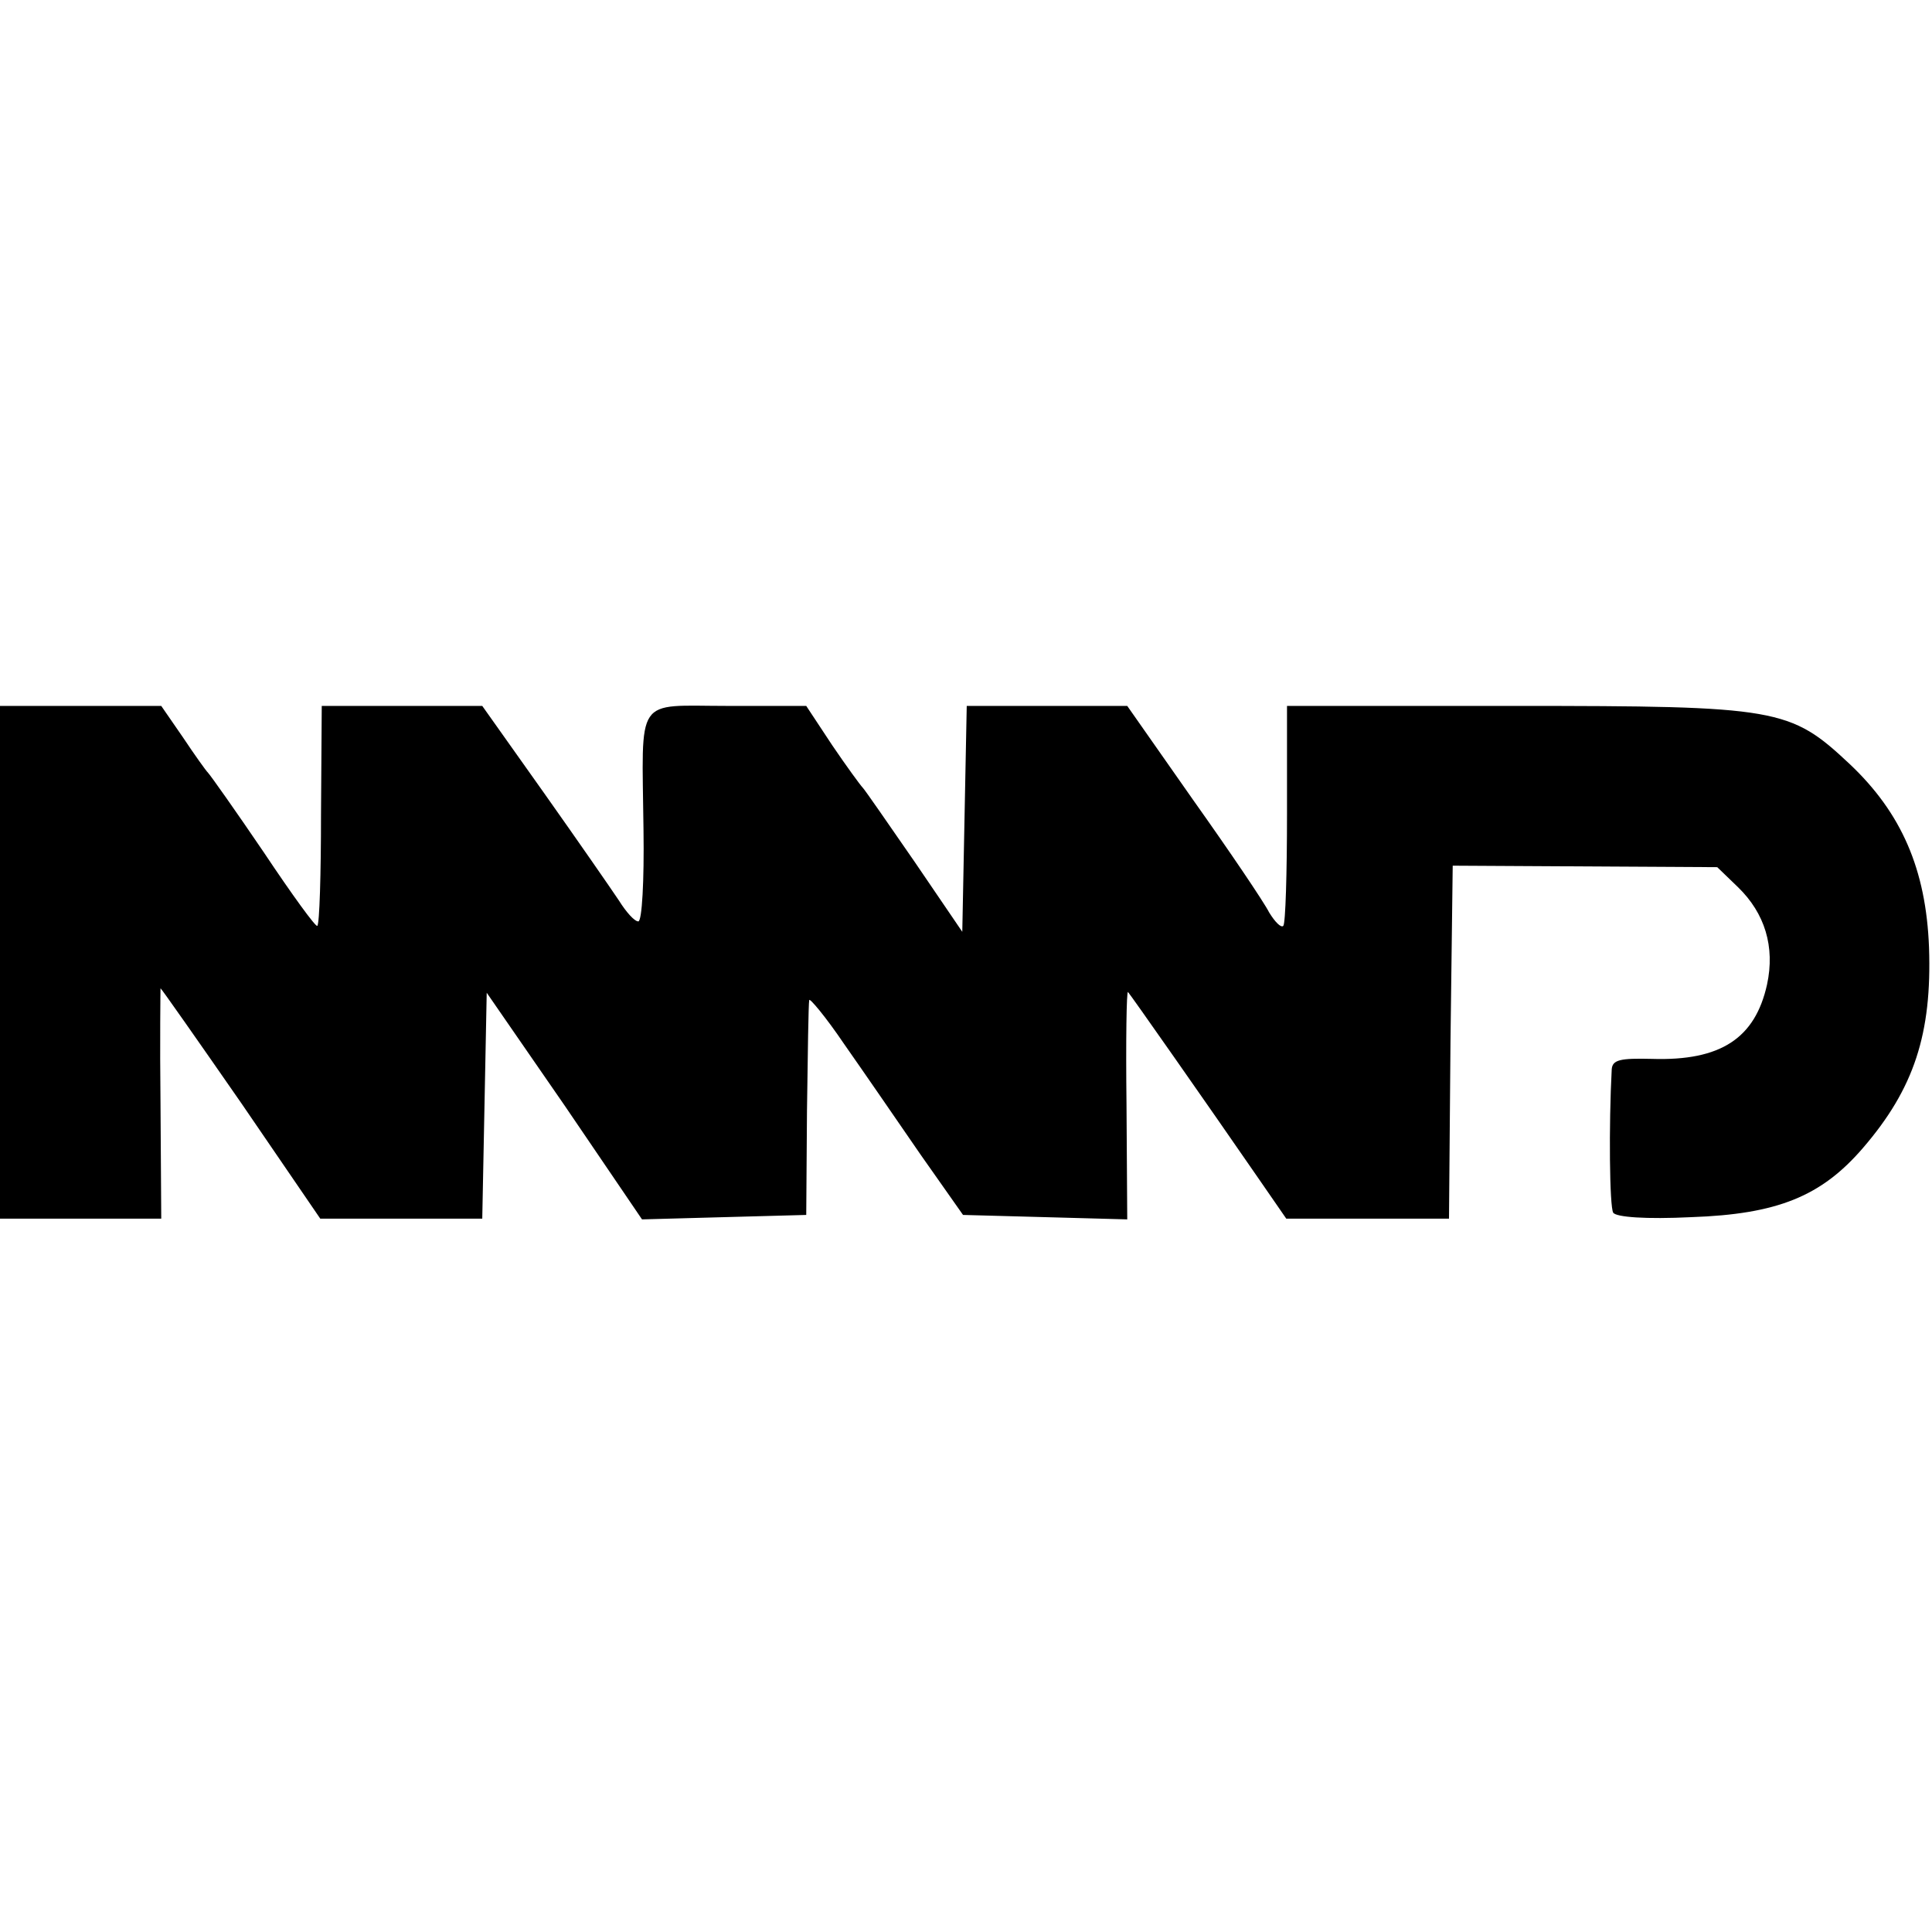 <?xml version="1.0" standalone="no"?>
<!DOCTYPE svg PUBLIC "-//W3C//DTD SVG 20010904//EN"
 "http://www.w3.org/TR/2001/REC-SVG-20010904/DTD/svg10.dtd">
<svg version="1.0" xmlns="http://www.w3.org/2000/svg"
 width="260pt" height="260pt" viewBox="0 0 260 260"
 preserveAspectRatio="xMidYMid meet">
<g transform="translate(0,260) scale(0.1,-0.1)"
fill="#000000" stroke="none">
<path d="M0 1305 l0 -345 108 0 109 0 -1 155 c-1 85 0 155 0 155 1 0 50 -70
109 -155 l106 -155 109 0 109 0 3 152 3 152 105 -152 104 -153 110 3 111 3 1
140 c1 77 2 144 3 149 0 4 22 -22 47 -59 26 -37 72 -104 103 -149 l57 -81 111
-3 110 -3 -1 155 c-1 85 0 153 2 151 3 -3 106 -150 175 -250 l38 -55 109 0
110 0 2 238 3 237 178 -1 178 -1 28 -27 c36 -35 50 -80 39 -131 -16 -72 -62
-103 -155 -100 -42 1 -53 -1 -54 -14 -4 -75 -3 -185 2 -193 4 -6 44 -9 105 -6
116 4 175 28 231 93 69 80 93 154 89 270 -4 105 -37 181 -107 247 -80 75 -96
78 -450 78 l-307 0 0 -145 c0 -80 -2 -148 -5 -151 -3 -3 -11 5 -19 18 -7 14
-53 82 -102 151 l-89 127 -108 0 -108 0 -3 -152 -3 -152 -64 94 c-36 52 -67
97 -70 100 -3 3 -22 29 -41 57 l-35 53 -106 0 c-126 0 -115 16 -113 -167 1
-68 -2 -123 -7 -123 -5 0 -16 12 -26 28 -10 15 -55 80 -101 145 l-83 117 -108
0 -108 0 -1 -146 c0 -80 -2 -148 -5 -150 -2 -2 -34 42 -72 99 -38 56 -72 104
-75 107 -3 3 -18 24 -34 48 l-29 42 -108 0 -109 0 0 -345z"/>
</g>
</svg>
